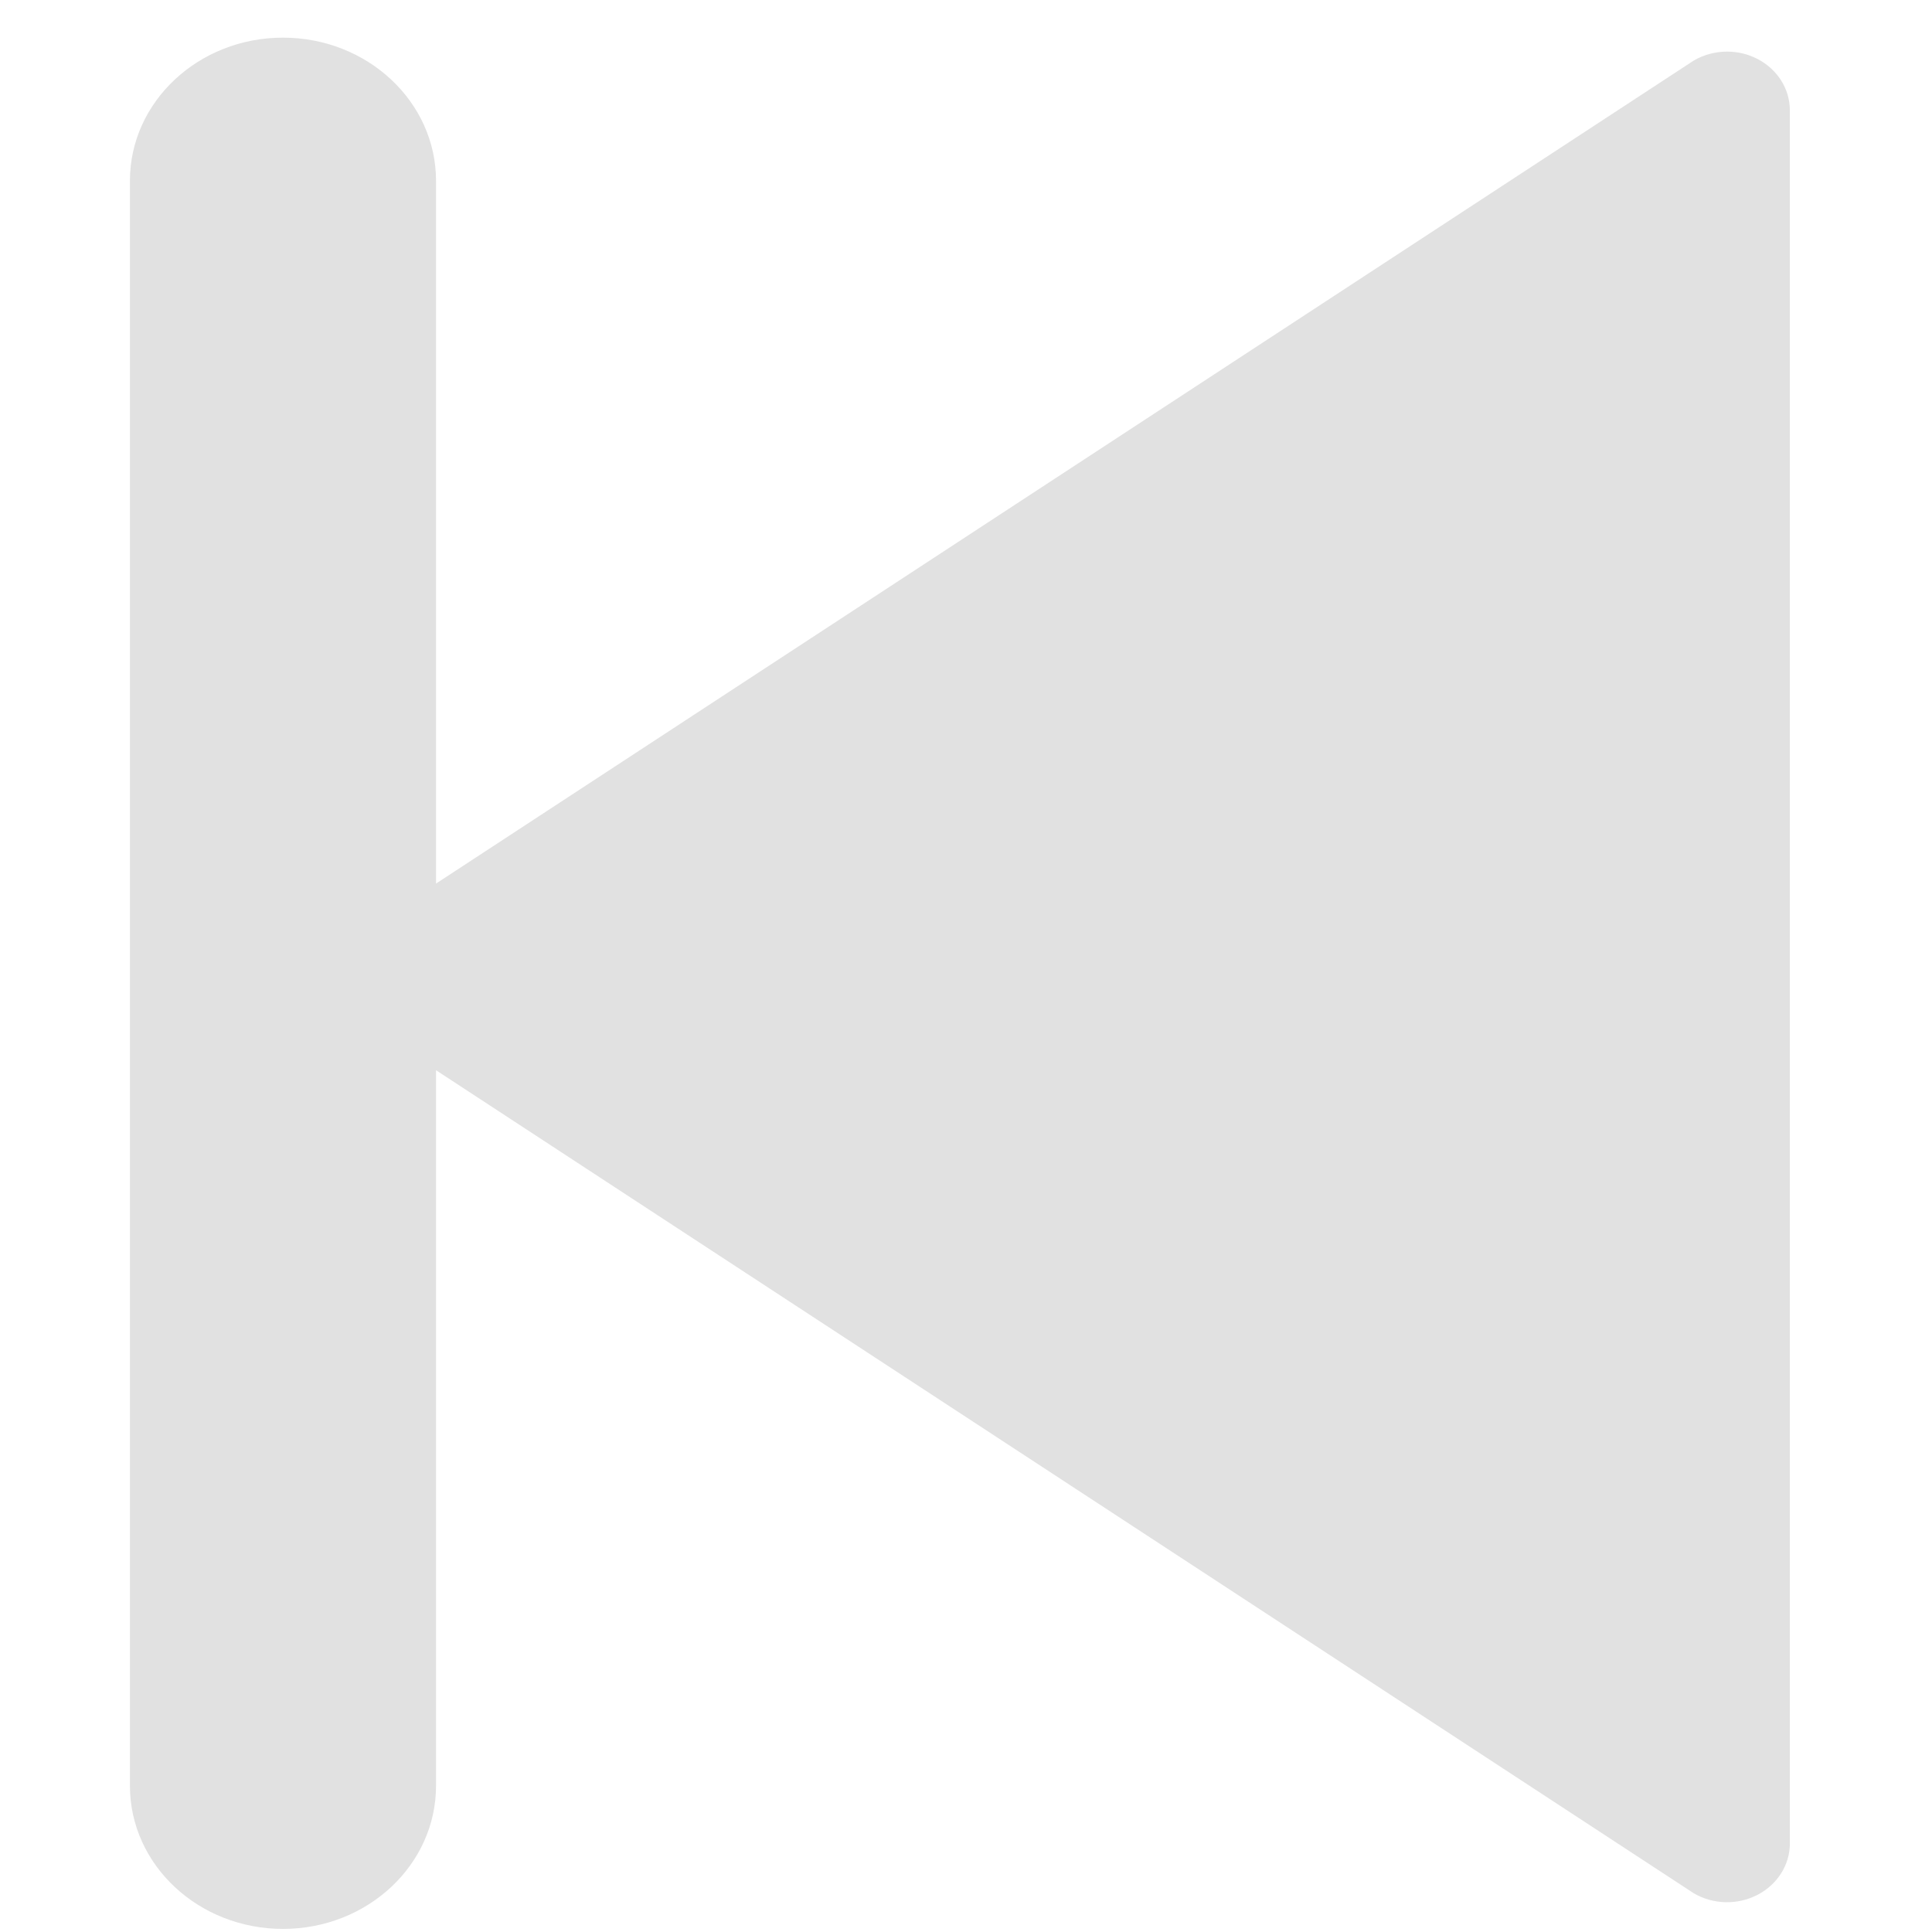<?xml version="1.0" standalone="no"?><!DOCTYPE svg PUBLIC "-//W3C//DTD SVG 1.1//EN" "http://www.w3.org/Graphics/SVG/1.1/DTD/svg11.dtd"><svg width="200" height="200" viewBox="0 0 200 200" version="1.1" xmlns="http://www.w3.org/2000/svg" xmlns:xlink="http://www.w3.org/1999/xlink"><defs><style type="text/css"><![CDATA[
@font-face { font-family: ifont; src: url("http://at.alicdn.com/t/font_1442373896_4754455.eot?#iefix") format("embedded-opentype"), url("http://at.alicdn.com/t/font_1442373896_4754455.woff") format("woff"), url("http://at.alicdn.com/t/font_1442373896_4754455.ttf") format("truetype"), url("http://at.alicdn.com/t/font_1442373896_4754455.svg#ifont") format("svg"); }

]]></style></defs><g class="transform-group"><g transform="scale(0.195, 0.195)"><path d="M932.991 31.297C943.585 36.781 950.181 47.221 950.181 58.565L950.181 978.682C950.181 989.995 943.585 1000.435 932.991 1005.92 922.397 1011.436 909.438 1011.093 899.177 1005.078L196.096 545.004C186.368 539.301 180.505 529.36 180.505 518.608 180.505 507.888 186.368 497.915 196.096 492.212L899.177 32.138C904.574 28.99 910.704 27.401 916.867 27.401 922.397 27.401 927.961 28.679 932.991 31.297ZM231.476 95.991 231.476 947.993C231.476 990.025 195.075 1024 150.224 1024 105.373 1024 68.972 990.025 68.972 947.993L68.972 95.991C68.972 54.035 105.373 19.984 150.224 19.984 195.075 19.984 231.476 54.035 231.476 95.991Z" fill="#E1E1E1"></path></g></g></svg>